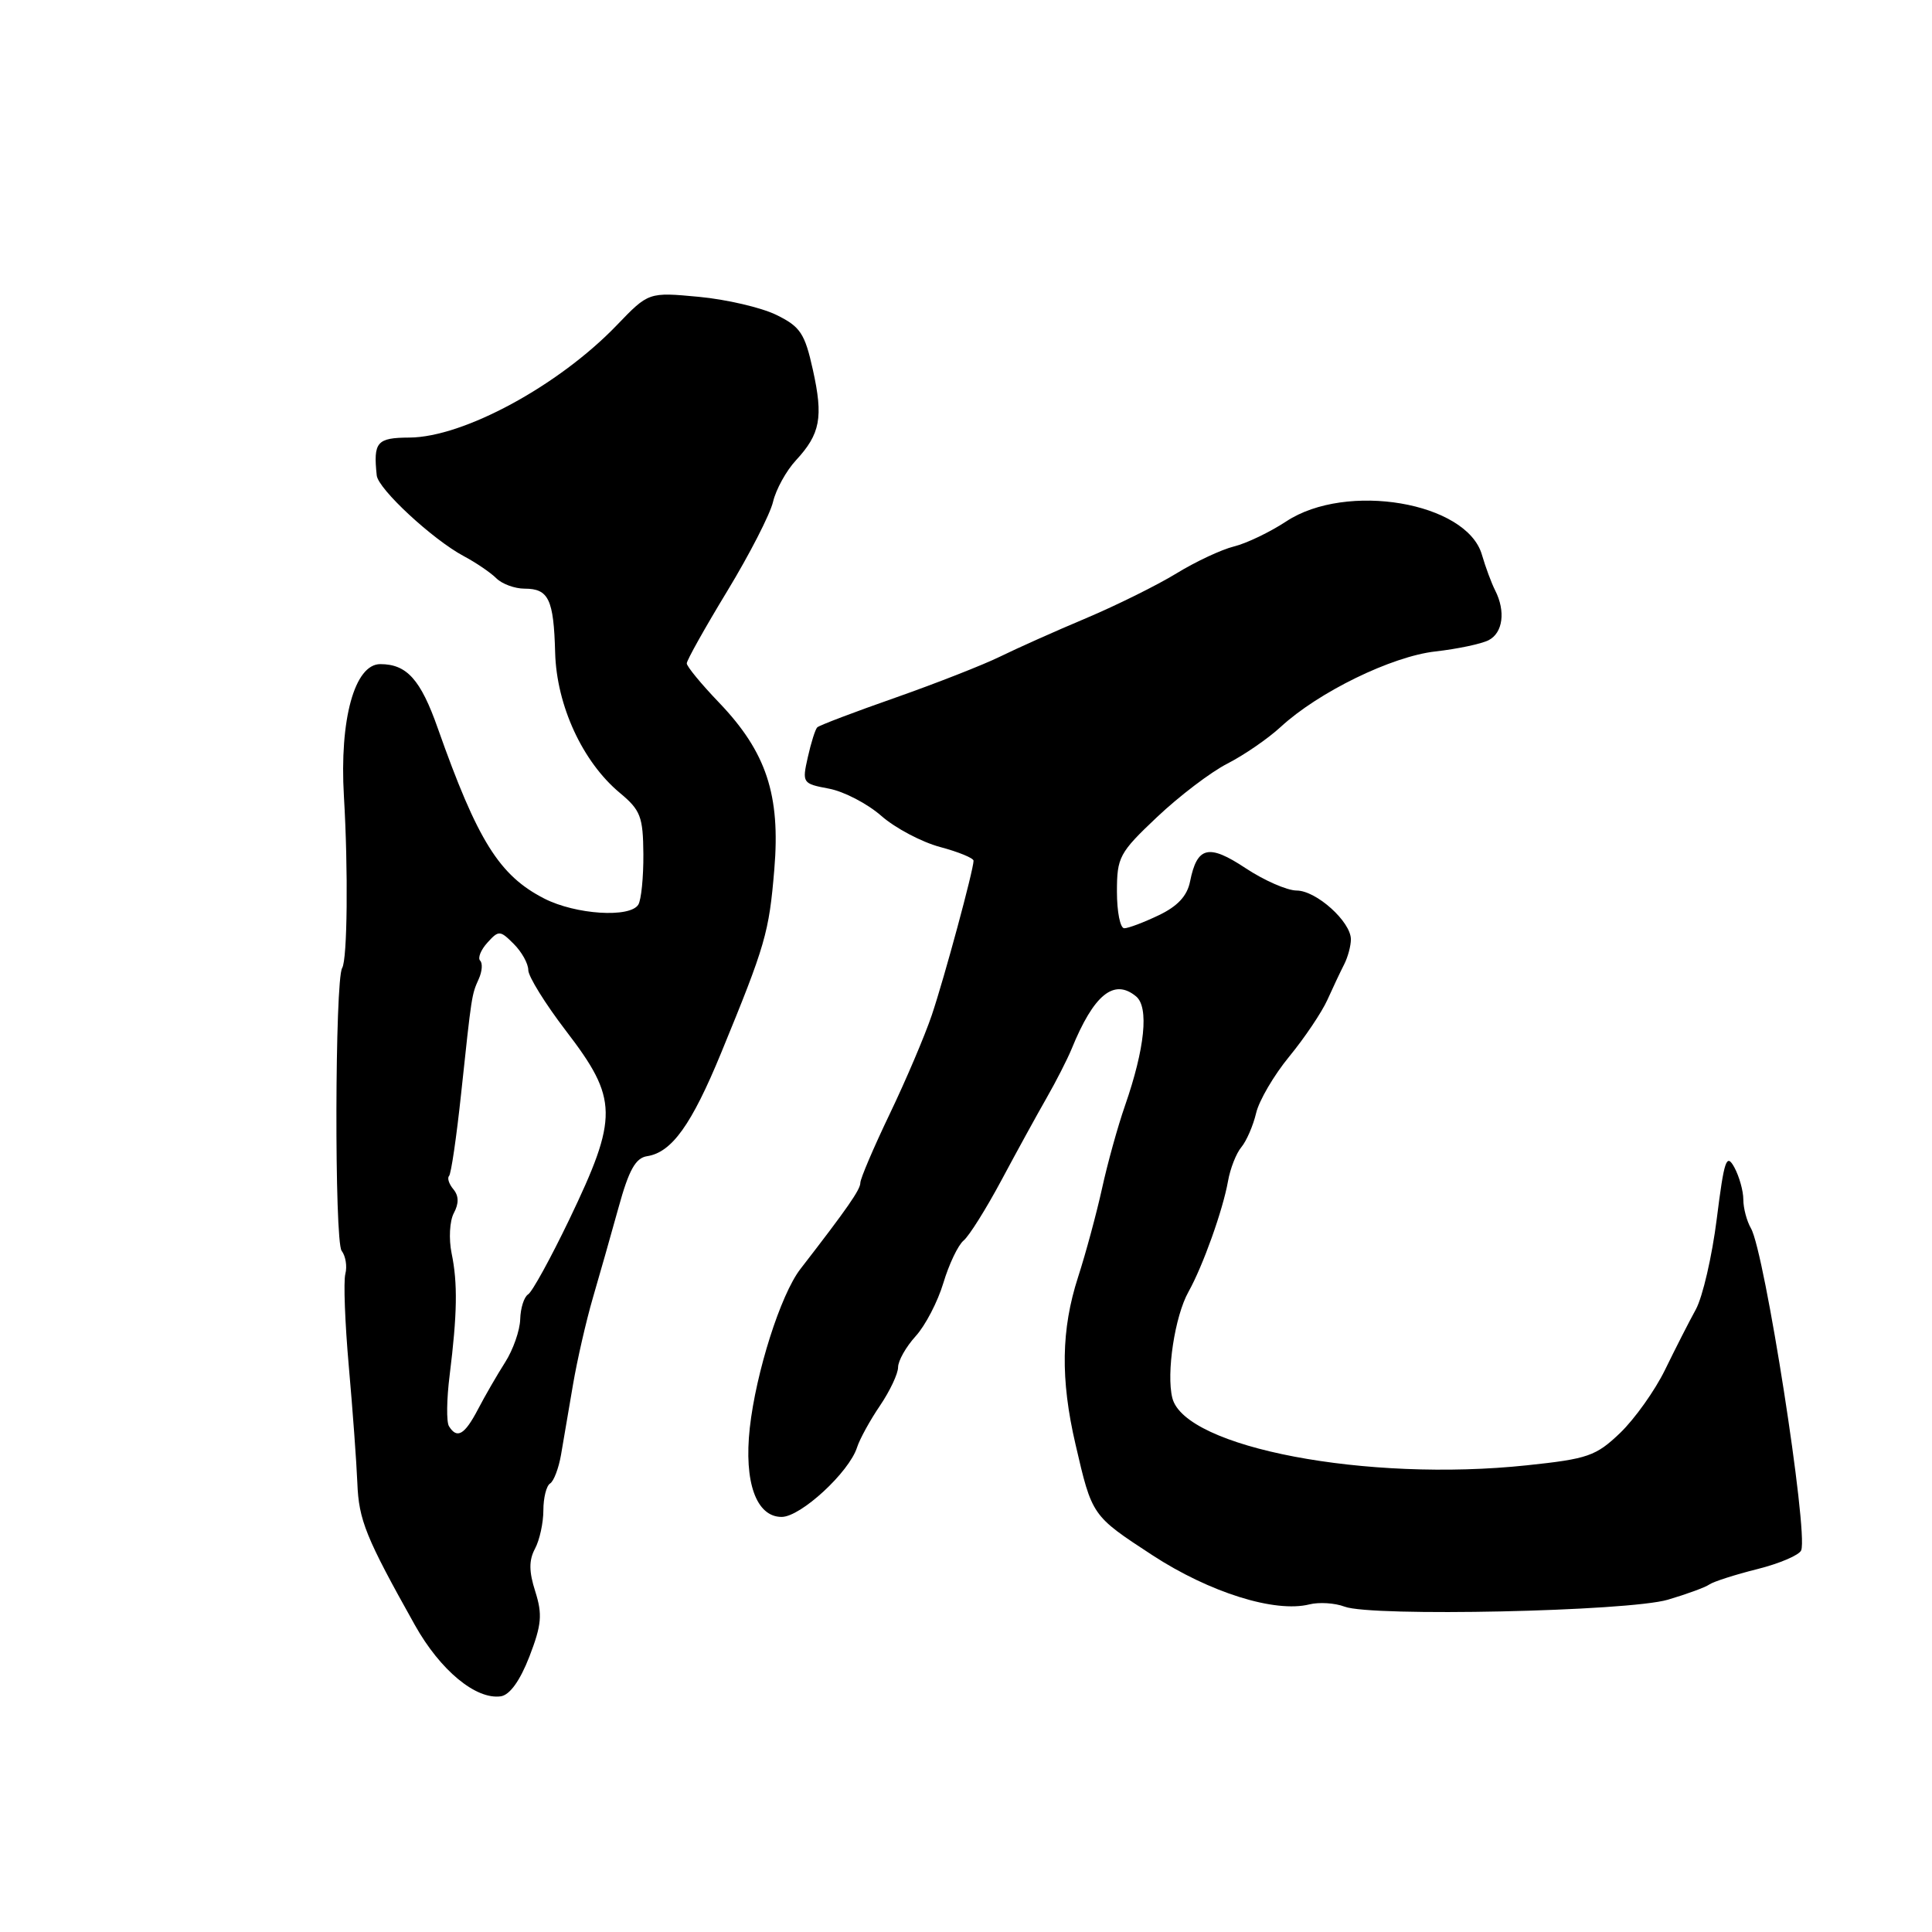 <?xml version="1.0" encoding="UTF-8" standalone="no"?>
<!DOCTYPE svg PUBLIC "-//W3C//DTD SVG 1.1//EN" "http://www.w3.org/Graphics/SVG/1.1/DTD/svg11.dtd" >
<svg xmlns="http://www.w3.org/2000/svg" xmlns:xlink="http://www.w3.org/1999/xlink" version="1.1" viewBox="0 0 256 256">
 <g >
 <path fill="currentColor"
d=" M 70.15 219.50 C 71.77 215.29 71.89 213.93 70.93 210.89 C 70.08 208.24 70.07 206.74 70.89 205.21 C 71.50 204.07 72.00 201.78 72.00 200.12 C 72.00 198.47 72.40 196.87 72.89 196.57 C 73.38 196.27 74.03 194.55 74.34 192.76 C 74.65 190.97 75.36 186.80 75.92 183.50 C 76.48 180.20 77.67 175.03 78.55 172.00 C 79.44 168.97 80.97 163.57 81.96 160.00 C 83.33 155.02 84.22 153.43 85.75 153.20 C 89.01 152.70 91.64 149.04 95.56 139.50 C 101.44 125.19 101.90 123.59 102.60 115.20 C 103.43 105.34 101.54 99.64 95.29 93.11 C 92.93 90.65 91.00 88.31 91.00 87.90 C 91.00 87.49 93.41 83.19 96.36 78.33 C 99.31 73.47 102.04 68.15 102.43 66.50 C 102.82 64.85 104.18 62.38 105.46 61.00 C 108.70 57.50 109.11 55.31 107.71 49.00 C 106.64 44.17 106.05 43.28 102.86 41.72 C 100.87 40.75 96.24 39.67 92.59 39.33 C 85.94 38.71 85.94 38.71 81.72 43.10 C 74.02 51.11 61.41 57.94 54.25 57.98 C 49.93 58.00 49.45 58.56 49.92 63.00 C 50.11 64.80 57.33 71.49 61.45 73.69 C 63.07 74.55 65.02 75.88 65.77 76.63 C 66.53 77.38 68.21 78.00 69.51 78.00 C 72.70 78.00 73.37 79.40 73.56 86.48 C 73.75 93.49 77.20 100.96 82.13 105.06 C 84.88 107.35 85.21 108.21 85.25 113.18 C 85.27 116.23 84.97 119.24 84.58 119.87 C 83.48 121.65 76.29 121.19 72.13 119.07 C 66.16 116.02 63.28 111.41 58.01 96.50 C 55.74 90.04 53.90 88.00 50.39 88.00 C 46.99 88.00 44.97 95.33 45.57 105.50 C 46.15 115.27 46.03 127.14 45.34 128.26 C 44.37 129.83 44.30 164.49 45.27 165.74 C 45.80 166.43 46.02 167.80 45.76 168.80 C 45.50 169.80 45.71 175.31 46.22 181.06 C 46.73 186.80 47.24 193.75 47.35 196.50 C 47.54 201.43 48.47 203.72 54.98 215.34 C 58.33 221.32 63.06 225.24 66.36 224.77 C 67.55 224.59 68.90 222.72 70.15 219.50 Z  M 221.00 211.97 C 223.47 211.24 225.95 210.34 226.50 209.95 C 227.05 209.57 229.91 208.65 232.87 207.91 C 235.82 207.17 238.43 206.05 238.67 205.42 C 239.62 202.95 233.83 165.88 232.01 162.76 C 231.46 161.81 231.00 160.09 231.00 158.95 C 231.00 157.80 230.46 155.89 229.81 154.68 C 228.76 152.78 228.47 153.65 227.48 161.50 C 226.86 166.45 225.61 171.85 224.71 173.50 C 223.80 175.15 221.97 178.75 220.63 181.50 C 219.29 184.25 216.61 188.01 214.68 189.87 C 211.47 192.94 210.40 193.31 202.33 194.16 C 181.12 196.41 157.00 191.82 155.34 185.24 C 154.52 181.97 155.67 174.39 157.48 171.17 C 159.40 167.73 162.04 160.34 162.72 156.50 C 163.01 154.85 163.80 152.82 164.49 152.00 C 165.17 151.18 166.05 149.15 166.44 147.50 C 166.82 145.85 168.80 142.47 170.83 140.00 C 172.86 137.53 175.13 134.15 175.88 132.50 C 176.62 130.85 177.63 128.72 178.12 127.76 C 178.60 126.81 179.00 125.33 179.00 124.47 C 179.00 122.13 174.41 118.00 171.80 118.00 C 170.53 117.99 167.50 116.66 165.05 115.04 C 160.15 111.79 158.62 112.15 157.69 116.80 C 157.31 118.72 156.03 120.09 153.53 121.28 C 151.55 122.23 149.50 123.00 148.97 123.00 C 148.43 123.00 148.00 120.82 148.00 118.15 C 148.00 113.58 148.31 112.99 153.32 108.26 C 156.25 105.49 160.44 102.30 162.64 101.18 C 164.83 100.06 168.01 97.88 169.70 96.32 C 174.71 91.70 184.41 86.97 190.20 86.32 C 193.12 85.99 196.29 85.32 197.25 84.83 C 199.15 83.85 199.52 81.00 198.12 78.24 C 197.63 77.28 196.84 75.15 196.36 73.50 C 194.34 66.54 178.40 63.83 170.43 69.09 C 168.27 70.51 165.15 72.01 163.50 72.41 C 161.85 72.82 158.43 74.42 155.90 75.97 C 153.37 77.52 147.97 80.20 143.90 81.92 C 139.83 83.63 134.70 85.93 132.50 87.01 C 130.30 88.09 124.06 90.54 118.63 92.45 C 113.20 94.35 108.54 96.12 108.29 96.38 C 108.03 96.63 107.47 98.41 107.04 100.33 C 106.27 103.75 106.33 103.84 109.84 104.50 C 111.82 104.87 114.93 106.49 116.77 108.10 C 118.61 109.72 122.11 111.57 124.56 112.23 C 127.00 112.88 129.00 113.70 129.00 114.05 C 129.00 115.26 125.14 129.54 123.47 134.50 C 122.54 137.25 120.03 143.15 117.89 147.61 C 115.75 152.08 114.00 156.18 114.00 156.73 C 114.00 157.63 112.31 160.07 106.05 168.16 C 103.44 171.54 100.17 181.83 99.35 189.21 C 98.56 196.40 100.21 201.00 103.57 201.00 C 106.10 201.00 112.53 195.07 113.57 191.77 C 113.92 190.68 115.28 188.20 116.60 186.26 C 117.92 184.31 119.00 182.02 119.00 181.17 C 119.00 180.31 120.05 178.46 121.33 177.05 C 122.61 175.65 124.26 172.47 125.00 170.00 C 125.74 167.53 126.94 165.00 127.68 164.38 C 128.42 163.77 130.67 160.17 132.70 156.38 C 134.72 152.60 137.41 147.70 138.67 145.50 C 139.93 143.30 141.42 140.38 141.99 139.00 C 144.93 131.78 147.61 129.60 150.54 132.03 C 152.26 133.46 151.71 138.90 149.07 146.50 C 148.11 149.25 146.74 154.20 146.02 157.50 C 145.29 160.80 143.87 166.07 142.85 169.22 C 140.61 176.15 140.50 182.74 142.51 191.38 C 144.71 200.89 144.67 200.82 152.68 206.06 C 160.28 211.02 168.94 213.73 173.50 212.59 C 174.78 212.27 176.88 212.40 178.17 212.89 C 181.74 214.25 215.71 213.52 221.00 211.97 Z  M 59.49 188.98 C 59.14 188.42 59.18 185.39 59.58 182.23 C 60.59 174.11 60.66 170.01 59.84 166.07 C 59.45 164.16 59.58 161.79 60.13 160.75 C 60.82 159.47 60.80 158.46 60.08 157.59 C 59.49 156.89 59.24 156.10 59.50 155.83 C 59.77 155.57 60.49 150.66 61.10 144.92 C 62.51 131.70 62.49 131.84 63.44 129.71 C 63.89 128.72 63.97 127.63 63.62 127.29 C 63.28 126.94 63.71 125.87 64.58 124.91 C 66.08 123.25 66.26 123.26 68.08 125.08 C 69.14 126.14 70.00 127.69 70.00 128.54 C 70.00 129.38 72.25 133.01 75.00 136.60 C 81.92 145.63 81.96 147.98 75.42 161.62 C 72.96 166.73 70.52 171.18 69.98 171.51 C 69.44 171.85 68.97 173.33 68.93 174.81 C 68.89 176.29 67.99 178.85 66.94 180.50 C 65.89 182.15 64.26 184.96 63.33 186.75 C 61.56 190.13 60.56 190.71 59.49 188.98 Z "/>
</g>
</svg>